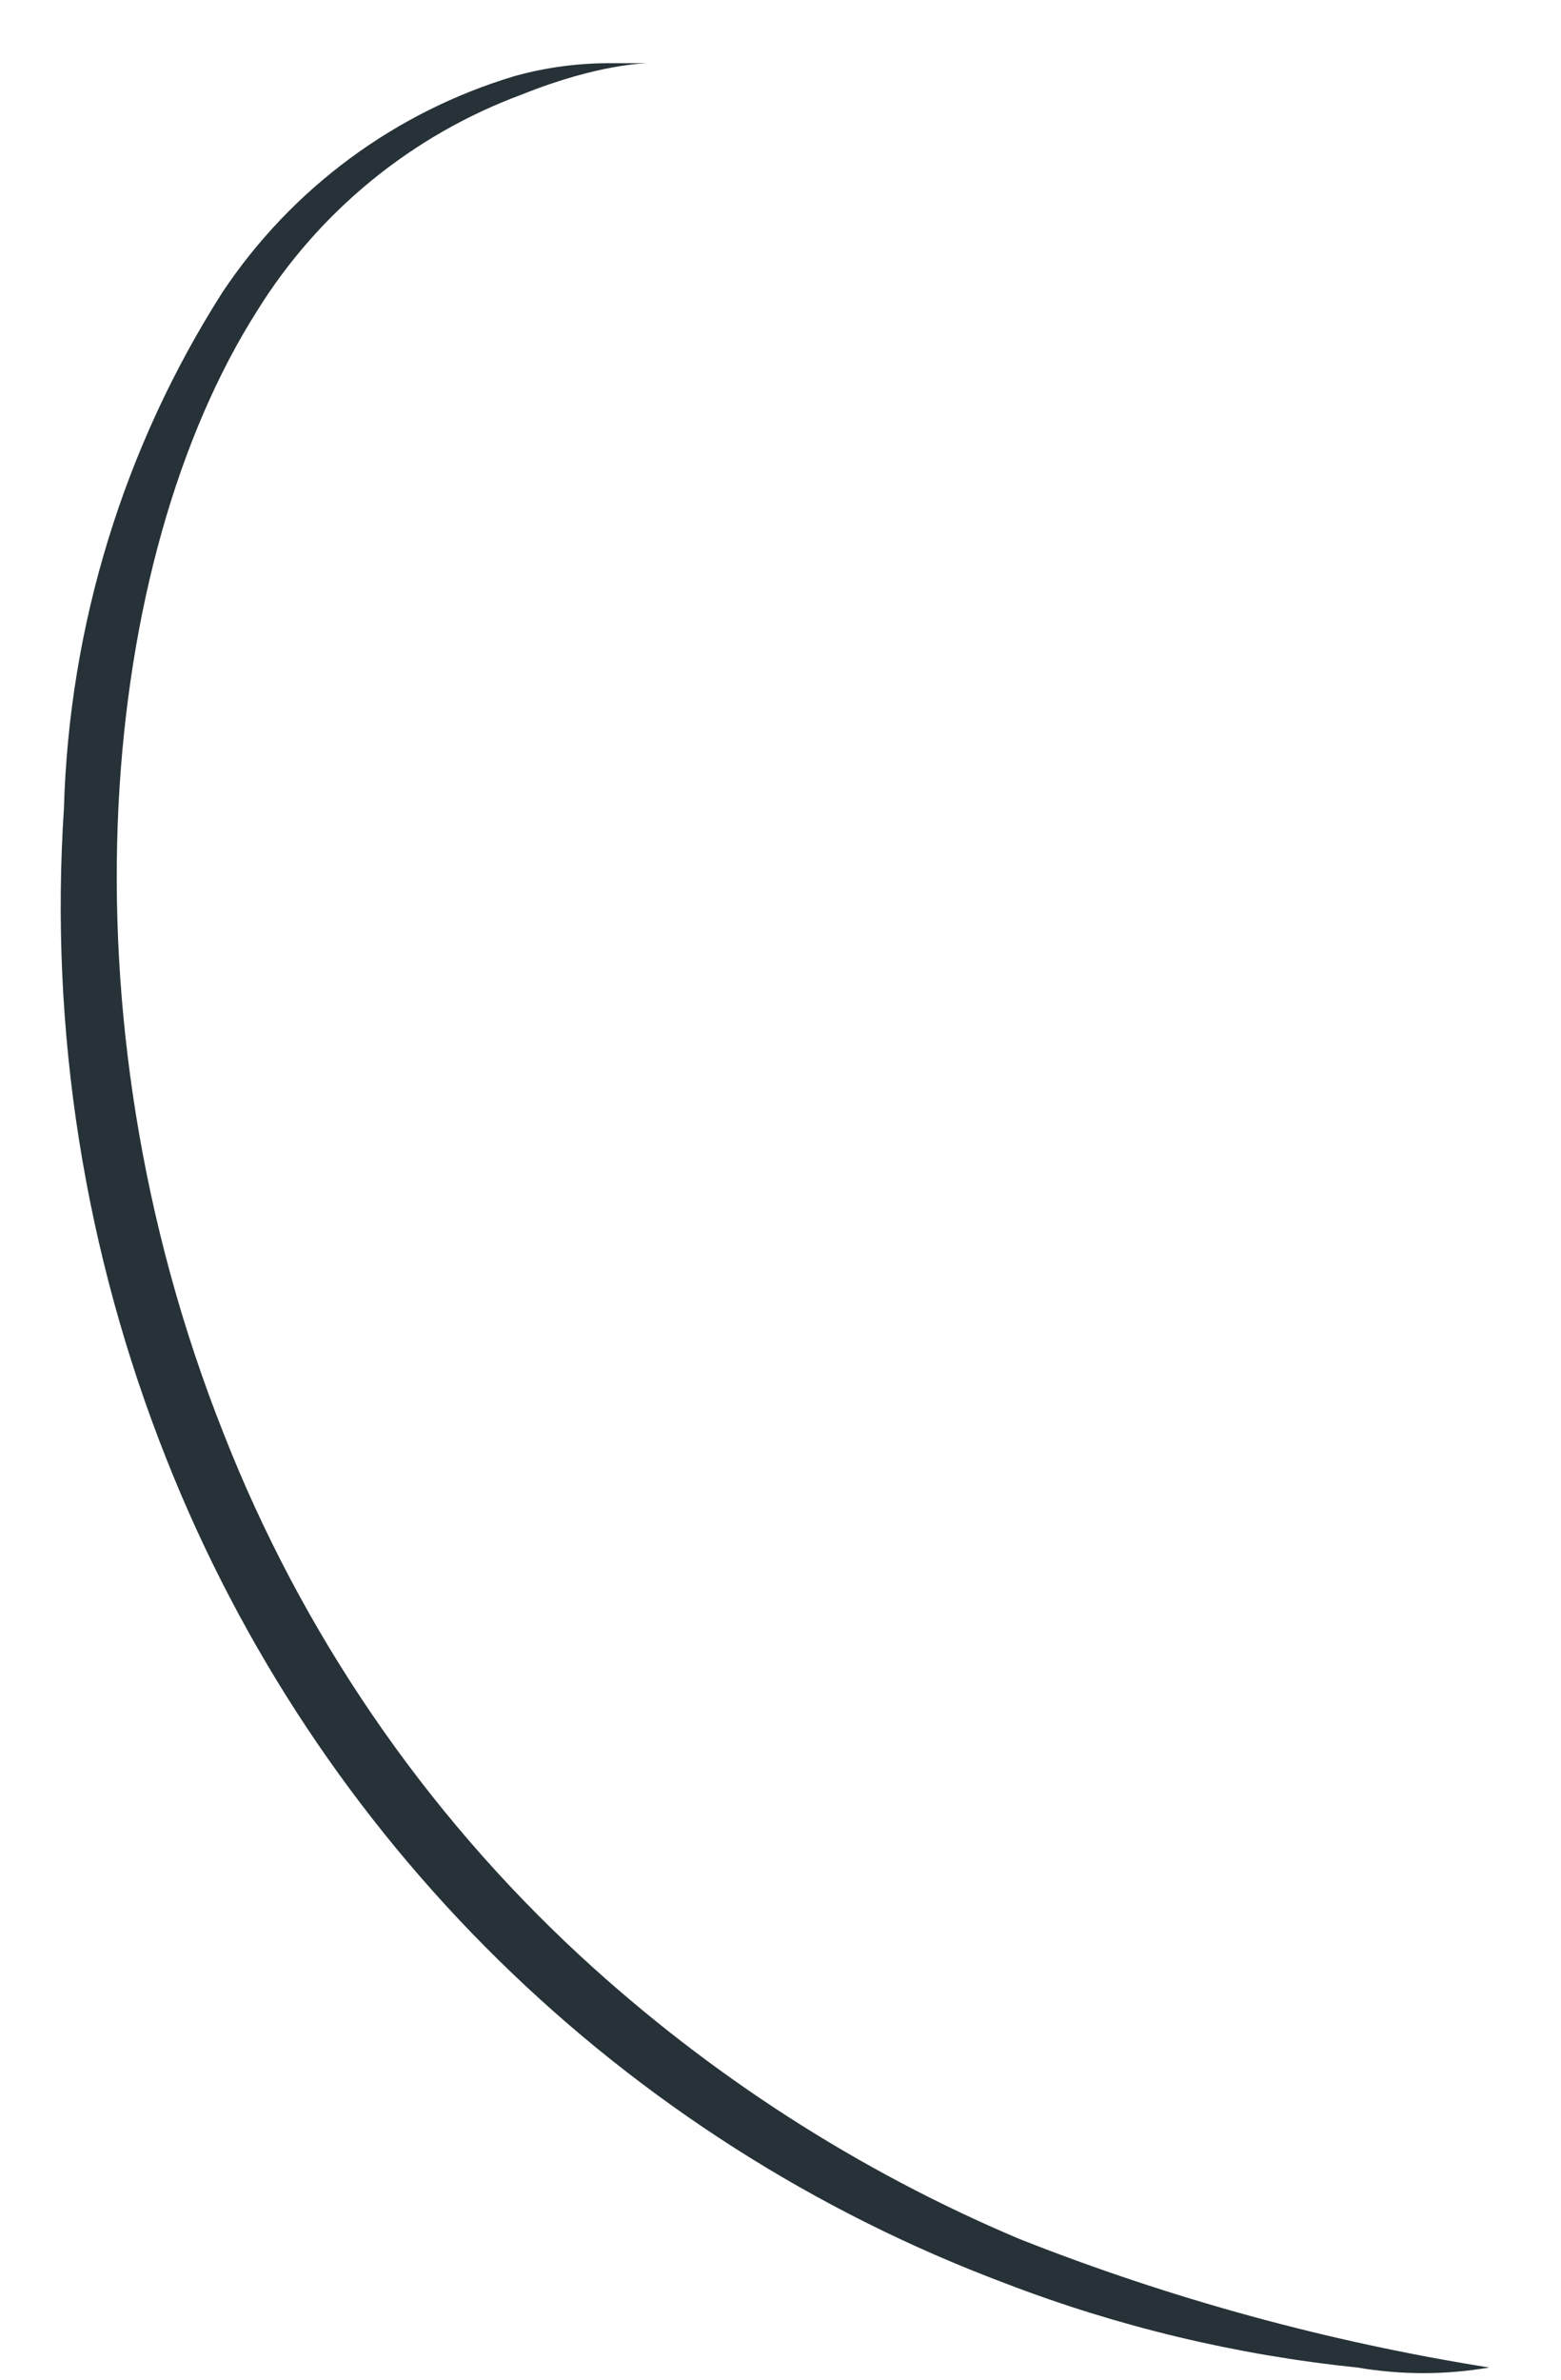 <?xml version="1.0" encoding="UTF-8" standalone="no"?><svg width='21' height='32' viewBox='0 0 21 32' fill='none' xmlns='http://www.w3.org/2000/svg'>
<path d='M20.034 31.836C19.447 31.937 18.847 31.937 18.26 31.836C16.634 31.669 15.038 31.287 13.513 30.7C10.967 29.743 8.649 28.264 6.709 26.359C4.768 24.453 3.248 22.163 2.245 19.634C1.137 16.853 0.664 13.86 0.86 10.872C0.93 8.408 1.667 6.009 2.992 3.931C3.925 2.531 5.318 1.502 6.93 1.021C7.361 0.902 7.806 0.845 8.253 0.85C8.564 0.85 8.72 0.85 8.72 0.85C8.72 0.85 8.066 0.85 7.023 1.27C5.544 1.816 4.29 2.841 3.459 4.18C1.343 7.511 0.751 13.596 3.008 19.276C4.058 21.955 5.703 24.36 7.817 26.311C9.55 27.907 11.545 29.192 13.715 30.108C15.752 30.913 17.871 31.492 20.034 31.836Z' fill='#263238'/>
</svg>
